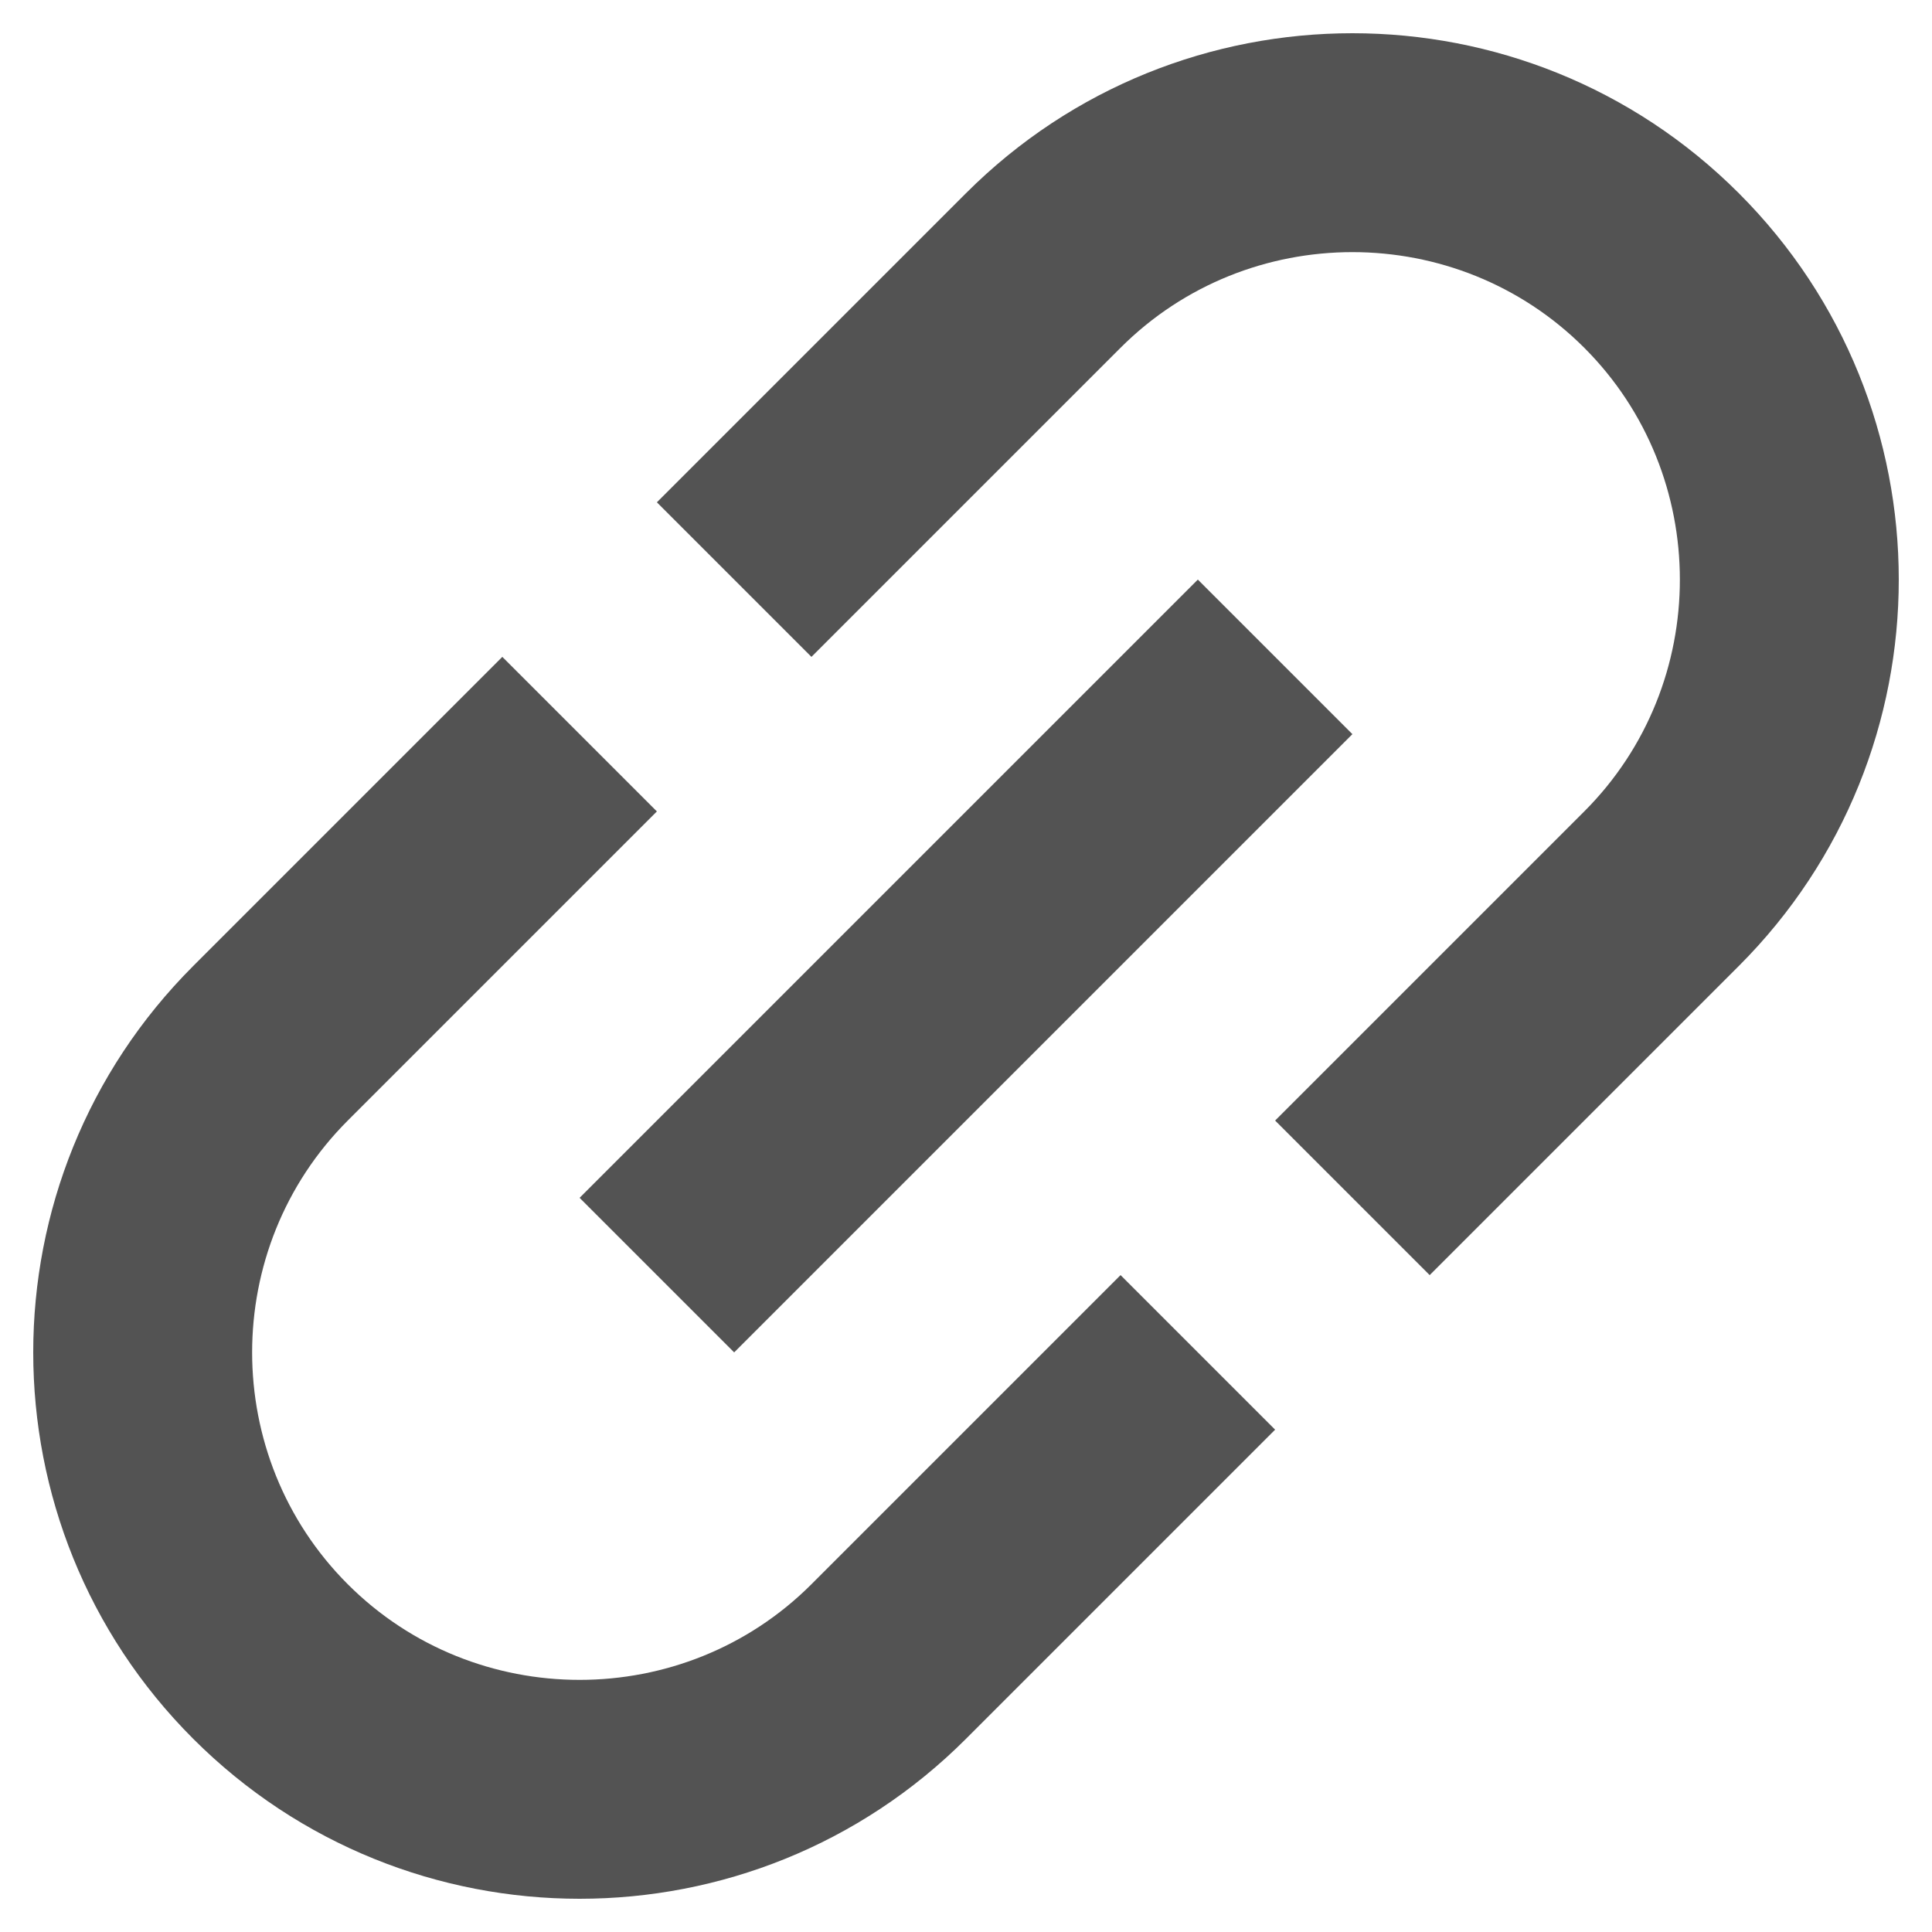 <svg width="20" height="20" viewBox="0 0 20 20" fill="none" xmlns="http://www.w3.org/2000/svg">
<path d="M10 2L6.8 5.2L8.4 6.8L11.6 3.6C12.92 2.28 15.08 2.28 16.4 3.6C17.72 4.92 17.72 7.08 16.4 8.4L13.2 11.6L14.8 13.2L18 10C20.208 7.792 20.208 4.208 18 2C15.792 -0.208 12.208 -0.208 10 2ZM11.6 13.2L8.4 16.4C7.08 17.72 4.92 17.72 3.6 16.4C2.28 15.08 2.28 12.92 3.6 11.6L6.8 8.4L5.2 6.8L2 10C-0.208 12.208 -0.208 15.792 2 18C4.208 20.208 7.792 20.208 10 18L13.2 14.8L11.6 13.2ZM6 12.4L12.4 6L14 7.6L7.6 14L6 12.4Z" fill="#535353"/>
</svg>
